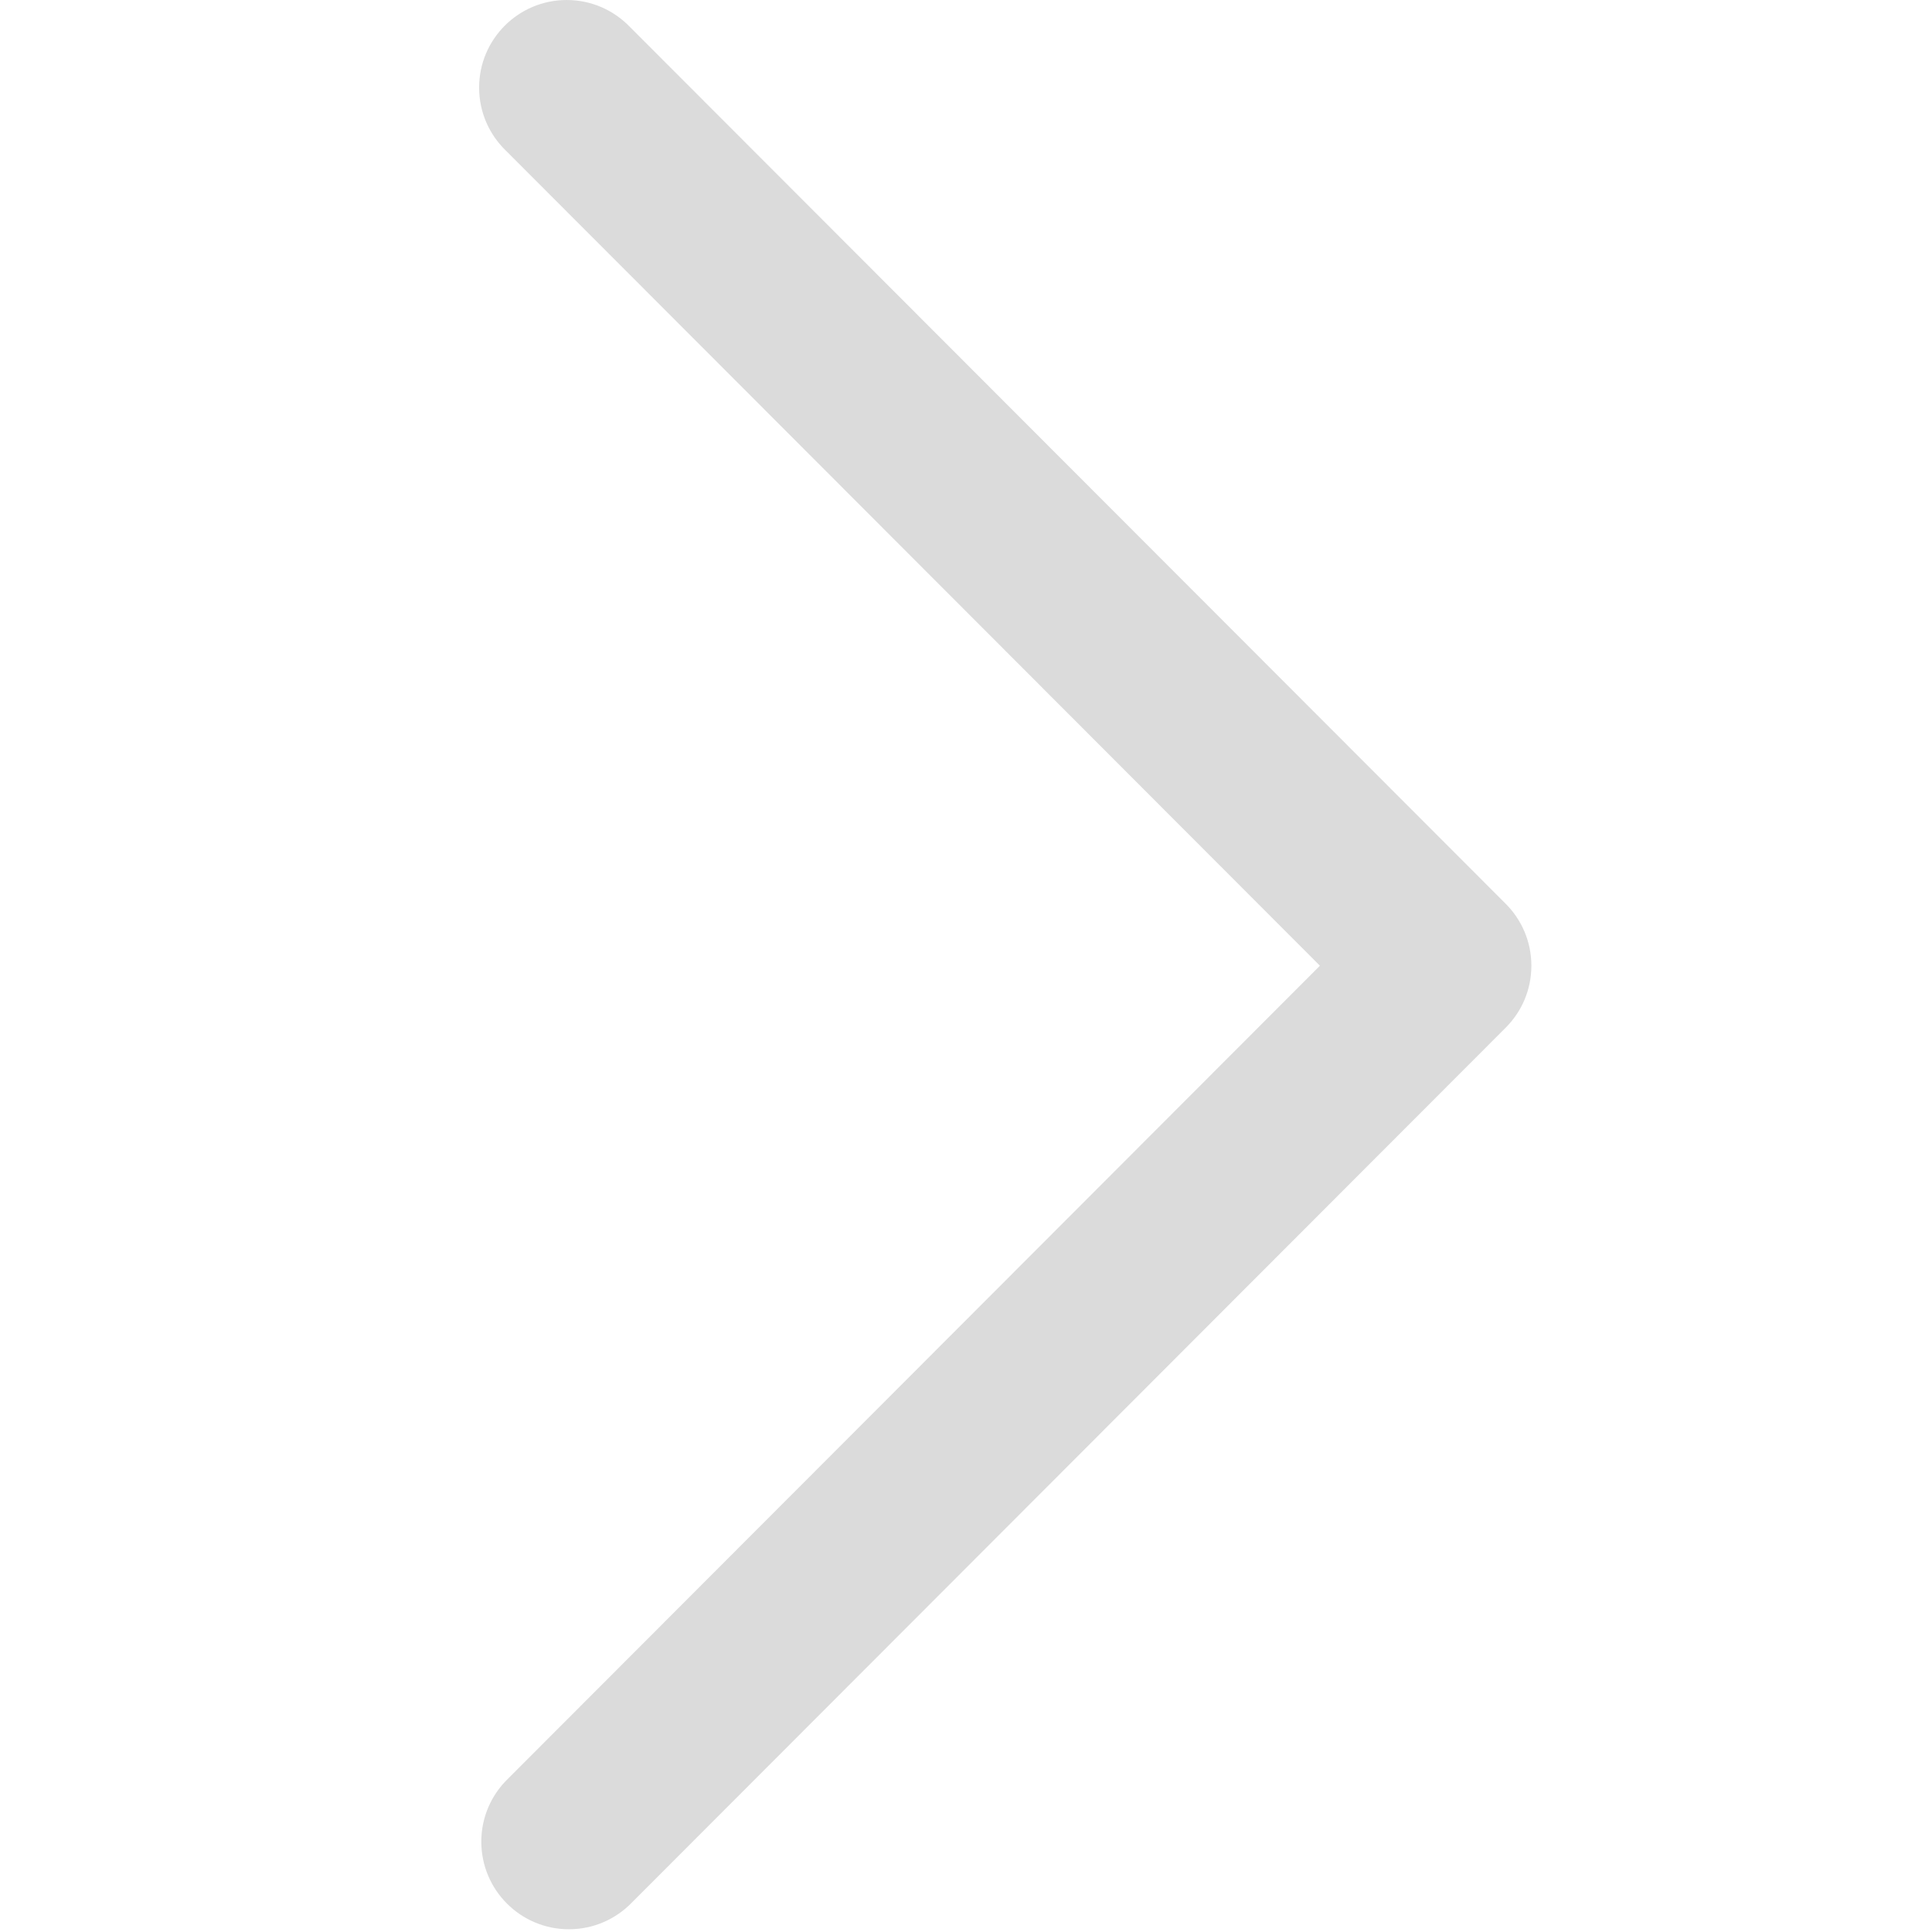 <?xml version="1.0" standalone="no"?><!DOCTYPE svg PUBLIC "-//W3C//DTD SVG 1.1//EN" "http://www.w3.org/Graphics/SVG/1.1/DTD/svg11.dtd"><svg t="1505447008320" class="icon" style="" viewBox="0 0 1024 1024" version="1.1" xmlns="http://www.w3.org/2000/svg" p-id="7433" xmlns:xlink="http://www.w3.org/1999/xlink" width="16" height="16"><defs><style type="text/css"></style></defs><path d="M334.949 1008.348l463.113-463.67c8.399-8.4 13.593-20.006 13.593-32.824s-5.195-24.423-13.593-32.824l-464.274-464.831c-8.456-8.758-20.301-14.197-33.417-14.197-25.641 0-46.427 20.786-46.427 46.427 0 13.091 5.419 24.919 14.137 33.359l464.287 464.889v-65.648l-463.113 463.717c-8.731 8.452-14.15 20.279-14.15 33.37 0 25.641 20.786 46.427 46.427 46.427 13.115 0 24.961-5.438 33.404-14.183z" fill="#dbdbdb" p-id="7434"></path></svg>